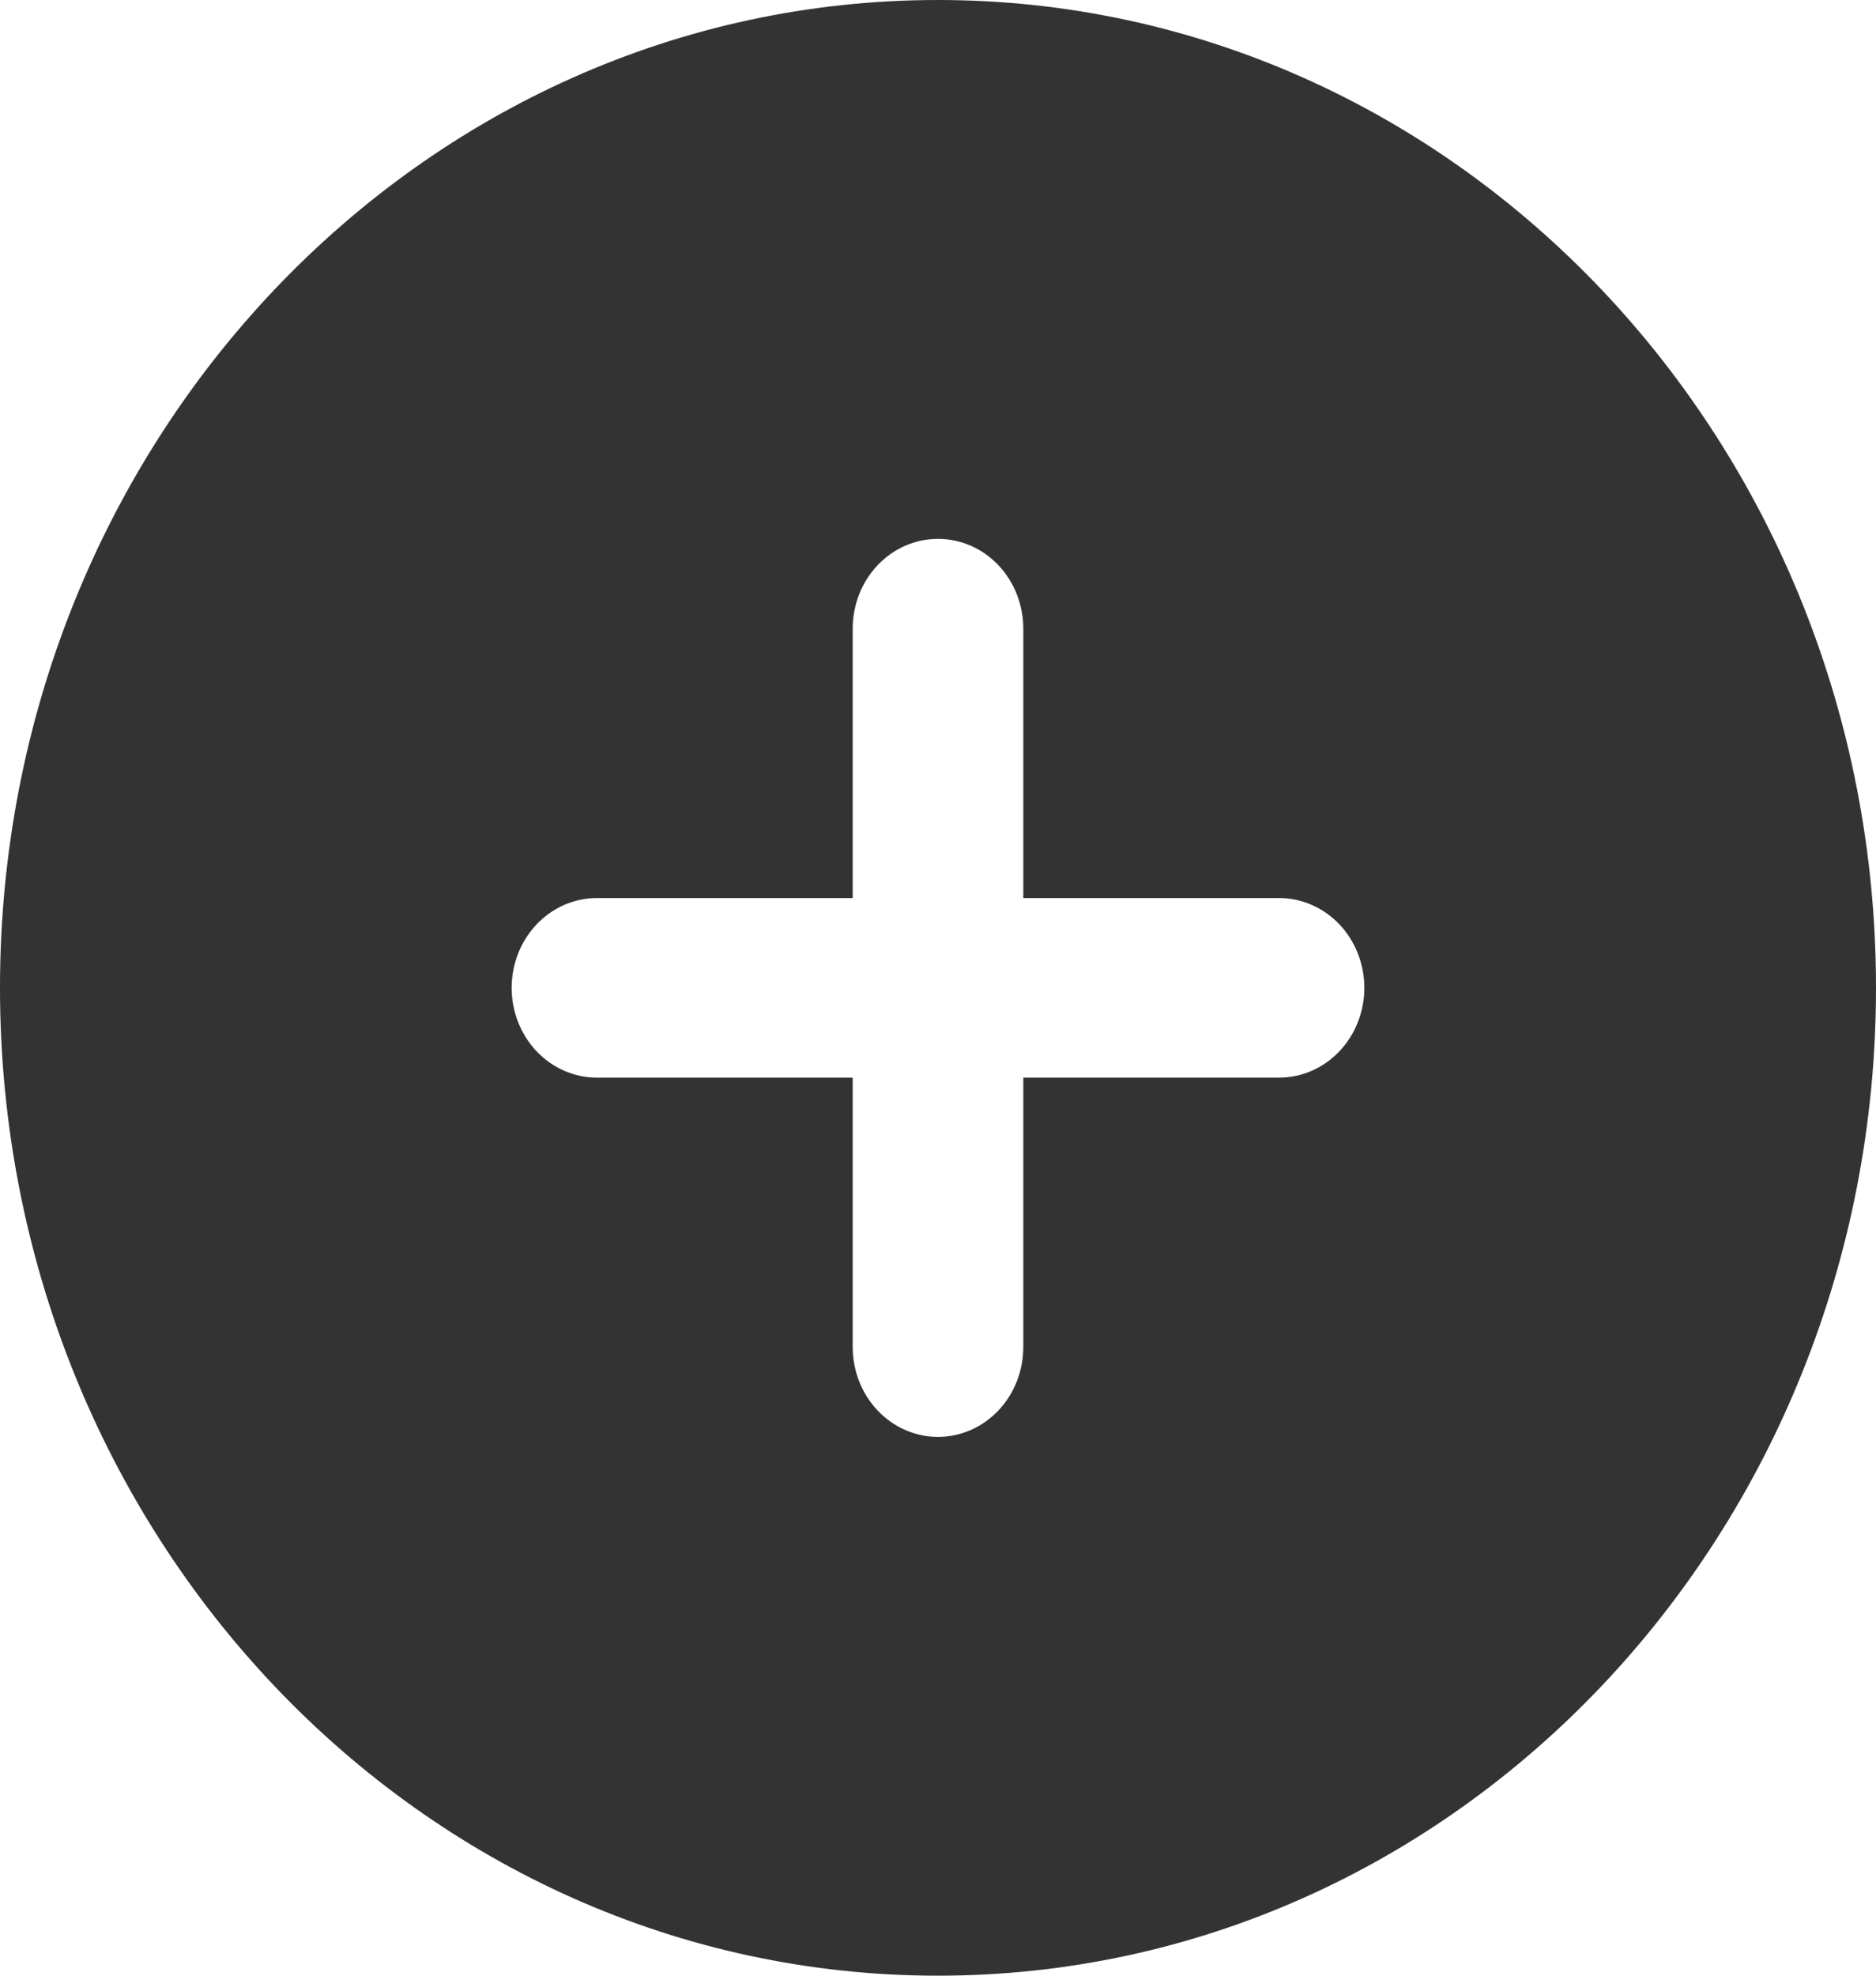 <svg width="19" height="20" viewBox="0 0 19 20" fill="none" xmlns="http://www.w3.org/2000/svg">
<path opacity="0.8" fill-rule="evenodd" clip-rule="evenodd" d="M9.5 0C4.253 0 0 4.477 0 10C0 15.523 4.253 20 9.5 20C14.747 20 19 15.523 19 10C19 4.477 14.747 0 9.5 0ZM10.364 13.636C10.364 13.877 10.273 14.109 10.111 14.279C9.949 14.45 9.729 14.546 9.5 14.546C9.271 14.546 9.051 14.45 8.889 14.279C8.727 14.109 8.636 13.877 8.636 13.636V10.909H6.045C5.816 10.909 5.597 10.813 5.435 10.643C5.273 10.472 5.182 10.241 5.182 10C5.182 9.759 5.273 9.528 5.435 9.357C5.597 9.187 5.816 9.091 6.045 9.091H8.636V6.364C8.636 6.123 8.727 5.891 8.889 5.721C9.051 5.55 9.271 5.455 9.5 5.455C9.729 5.455 9.949 5.55 10.111 5.721C10.273 5.891 10.364 6.123 10.364 6.364V9.091H12.954C13.184 9.091 13.403 9.187 13.565 9.357C13.727 9.528 13.818 9.759 13.818 10C13.818 10.241 13.727 10.472 13.565 10.643C13.403 10.813 13.184 10.909 12.954 10.909H10.364V13.636Z" fill="currentColor"/>
</svg>
